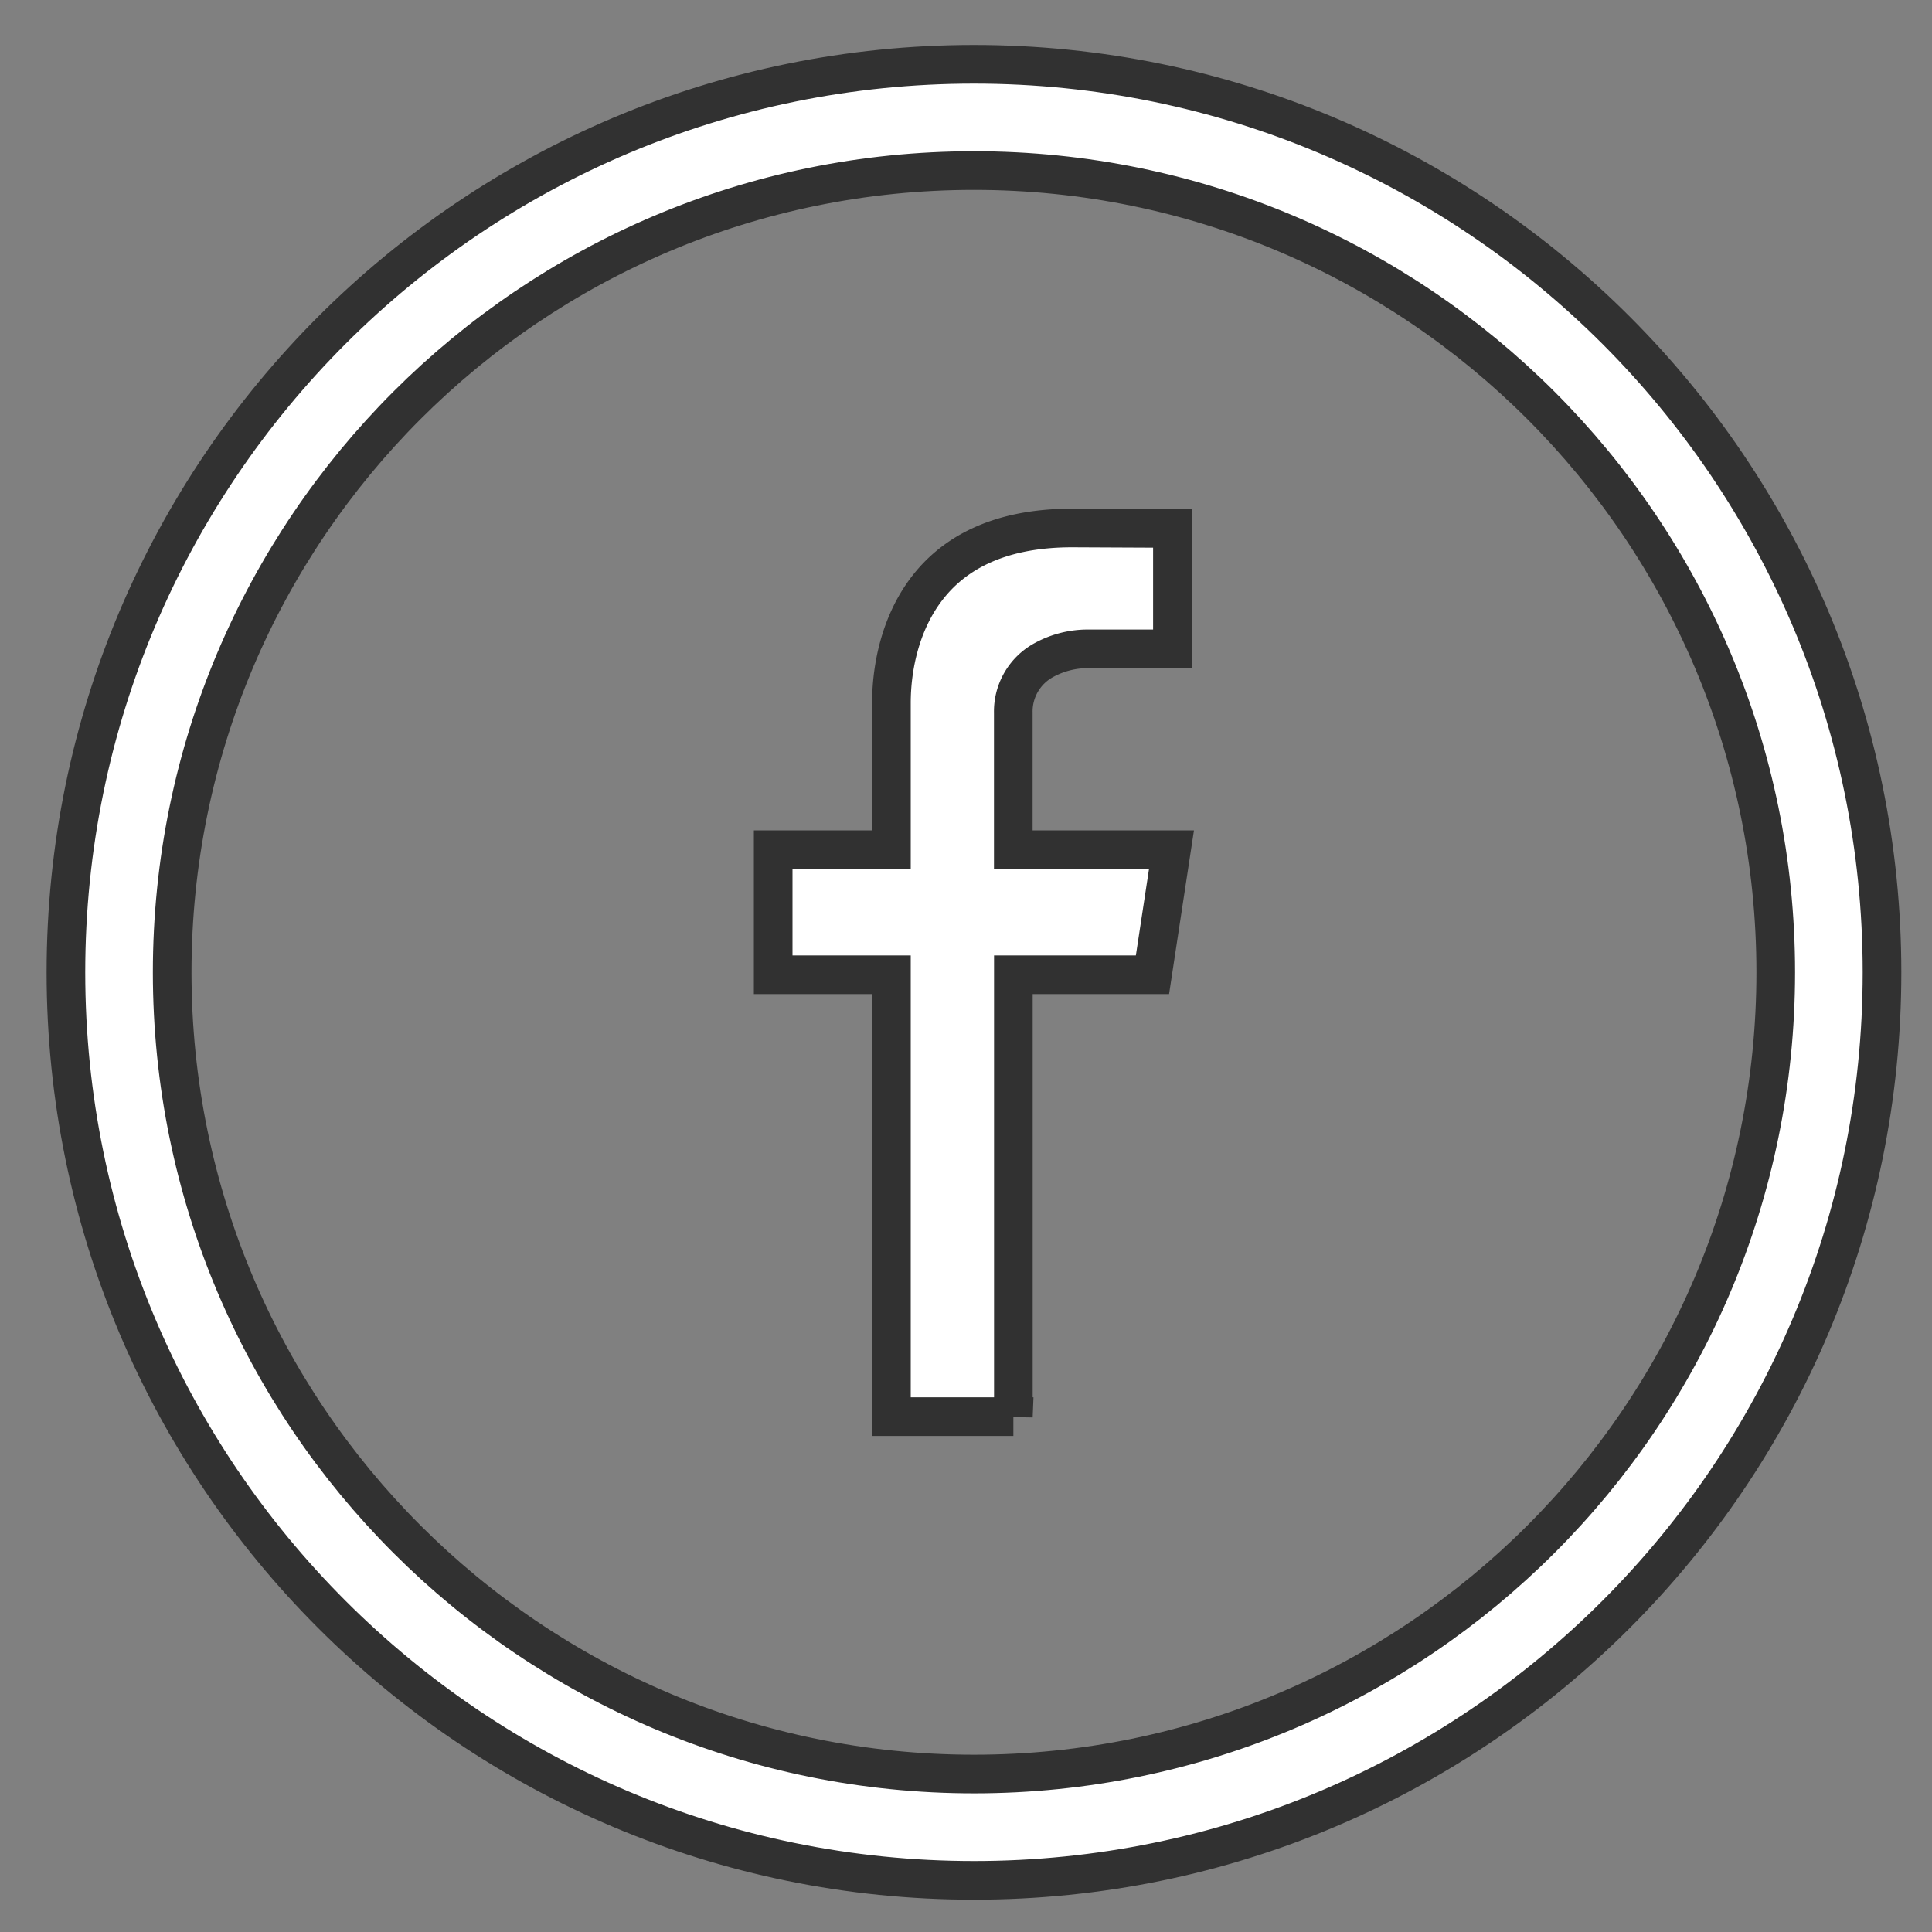 <svg width="25" height="25" viewBox="0 0 25 25" fill="none" xmlns="http://www.w3.org/2000/svg"><rect x="0" y="0" width="25" height="25" fill="#808080" stroke="none"/><g clip-path="url(#clip0)" fill="#fff" stroke="#313131" stroke-width=".5"><path d="M.853 12.582c0-6.49 5.26-11.75 11.75-11.75s11.75 5.26 11.75 11.75-5.26 11.75-11.75 11.75-11.75-5.26-11.75-11.75zm1.375 0c0 5.73 4.645 10.374 10.375 10.374s10.375-4.644 10.375-10.374S18.333 2.207 12.603 2.207 2.228 6.85 2.228 12.582z"/><path d="M13.113 18.331h-1.578v-5.718h-1.53v-1.618h1.53V9.097c0-.457.113-1.026.454-1.475.33-.436.9-.79 1.885-.79h.001l1.296.006v1.558h0-1.095 0-.005a1.18 1.18 0 00-.563.145.756.756 0 00-.396.68v1.774h2.047l-.246 1.618h-1.8v5.719z"/></g><defs><clipPath id="clip0"><path fill="#fff" transform="translate(.603 .582)" d="M0 0h24v24H0z"/></clipPath></defs></svg>